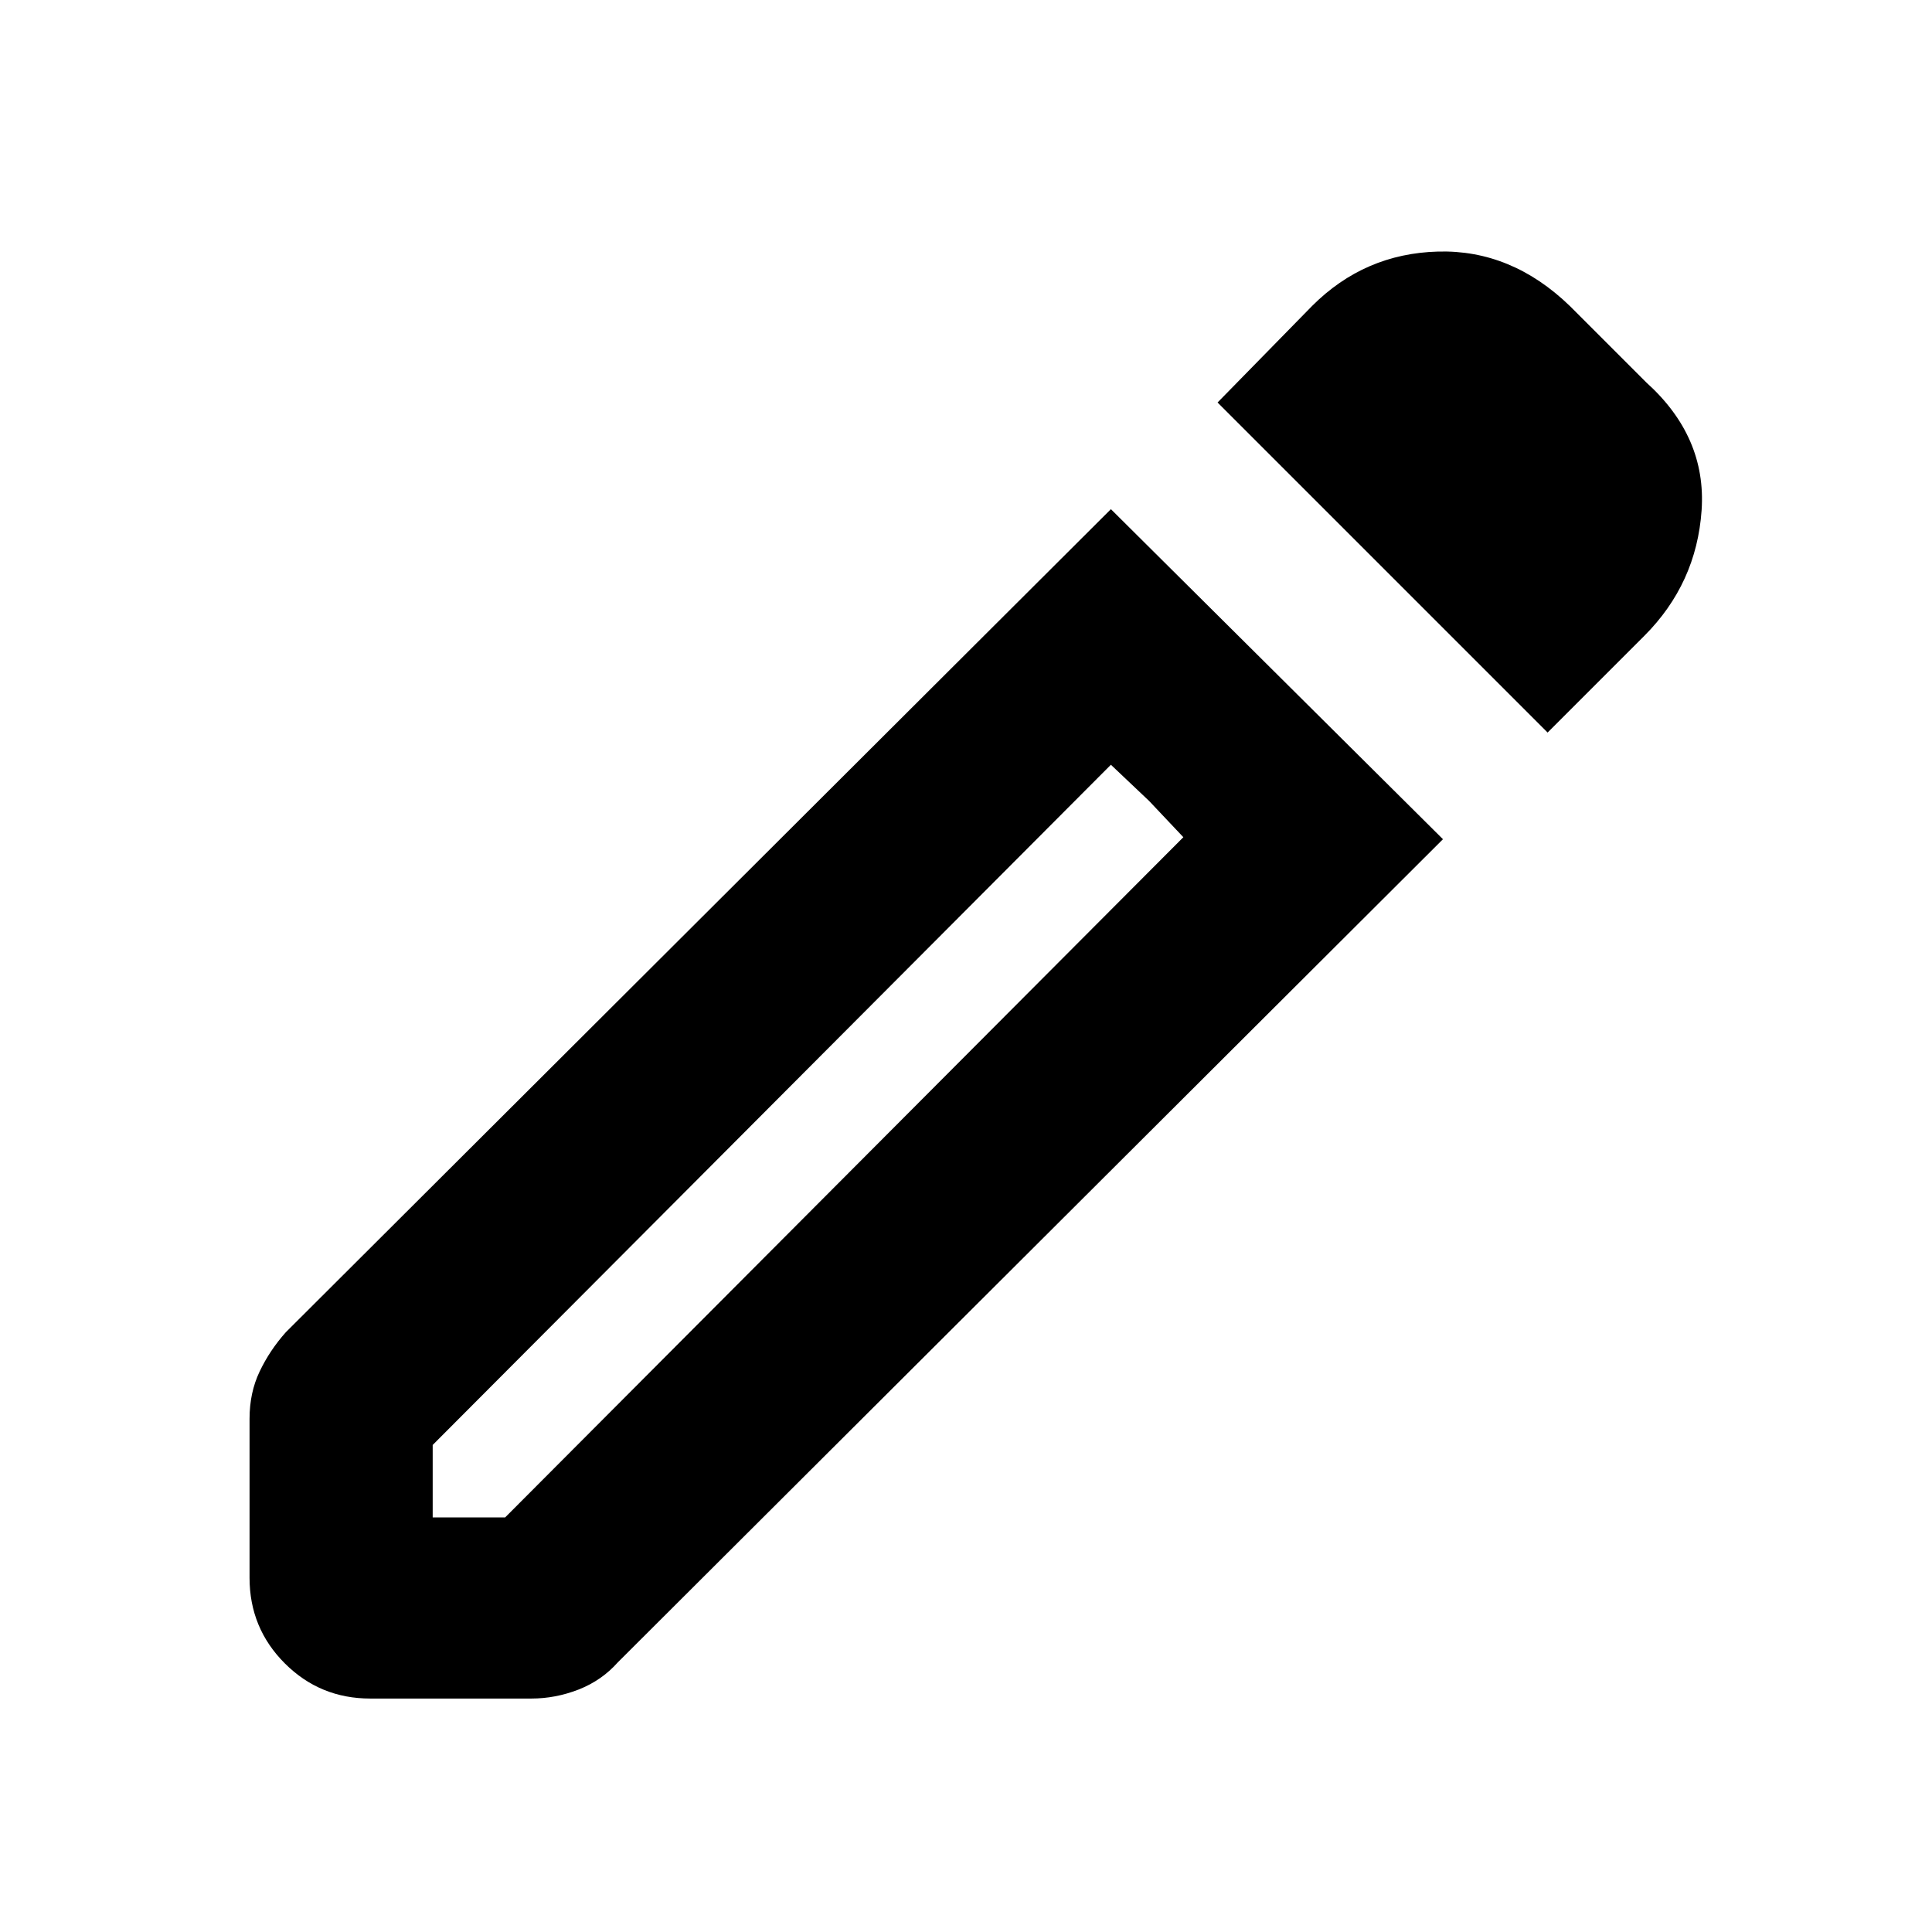 <svg xmlns="http://www.w3.org/2000/svg" height="24" width="24"><path d="M5.375 18.85h.9L14.7 10.4l-.9-.9-8.425 8.45Zm13.85-9.75-4.1-4.1L16.3 3.8q.65-.65 1.563-.675.912-.025 1.637.675l.95.95q.75.675.688 1.588-.063.912-.713 1.562ZM4.6 21.1q-.625 0-1.062-.437Q3.1 20.225 3.1 19.6v-1.975q0-.325.125-.587.125-.263.325-.488L13.8 6.325l4.125 4.1L7.675 20.65q-.2.225-.487.338-.288.112-.588.112Zm9.675-11.15L13.8 9.5l.9.9Z"/></svg>